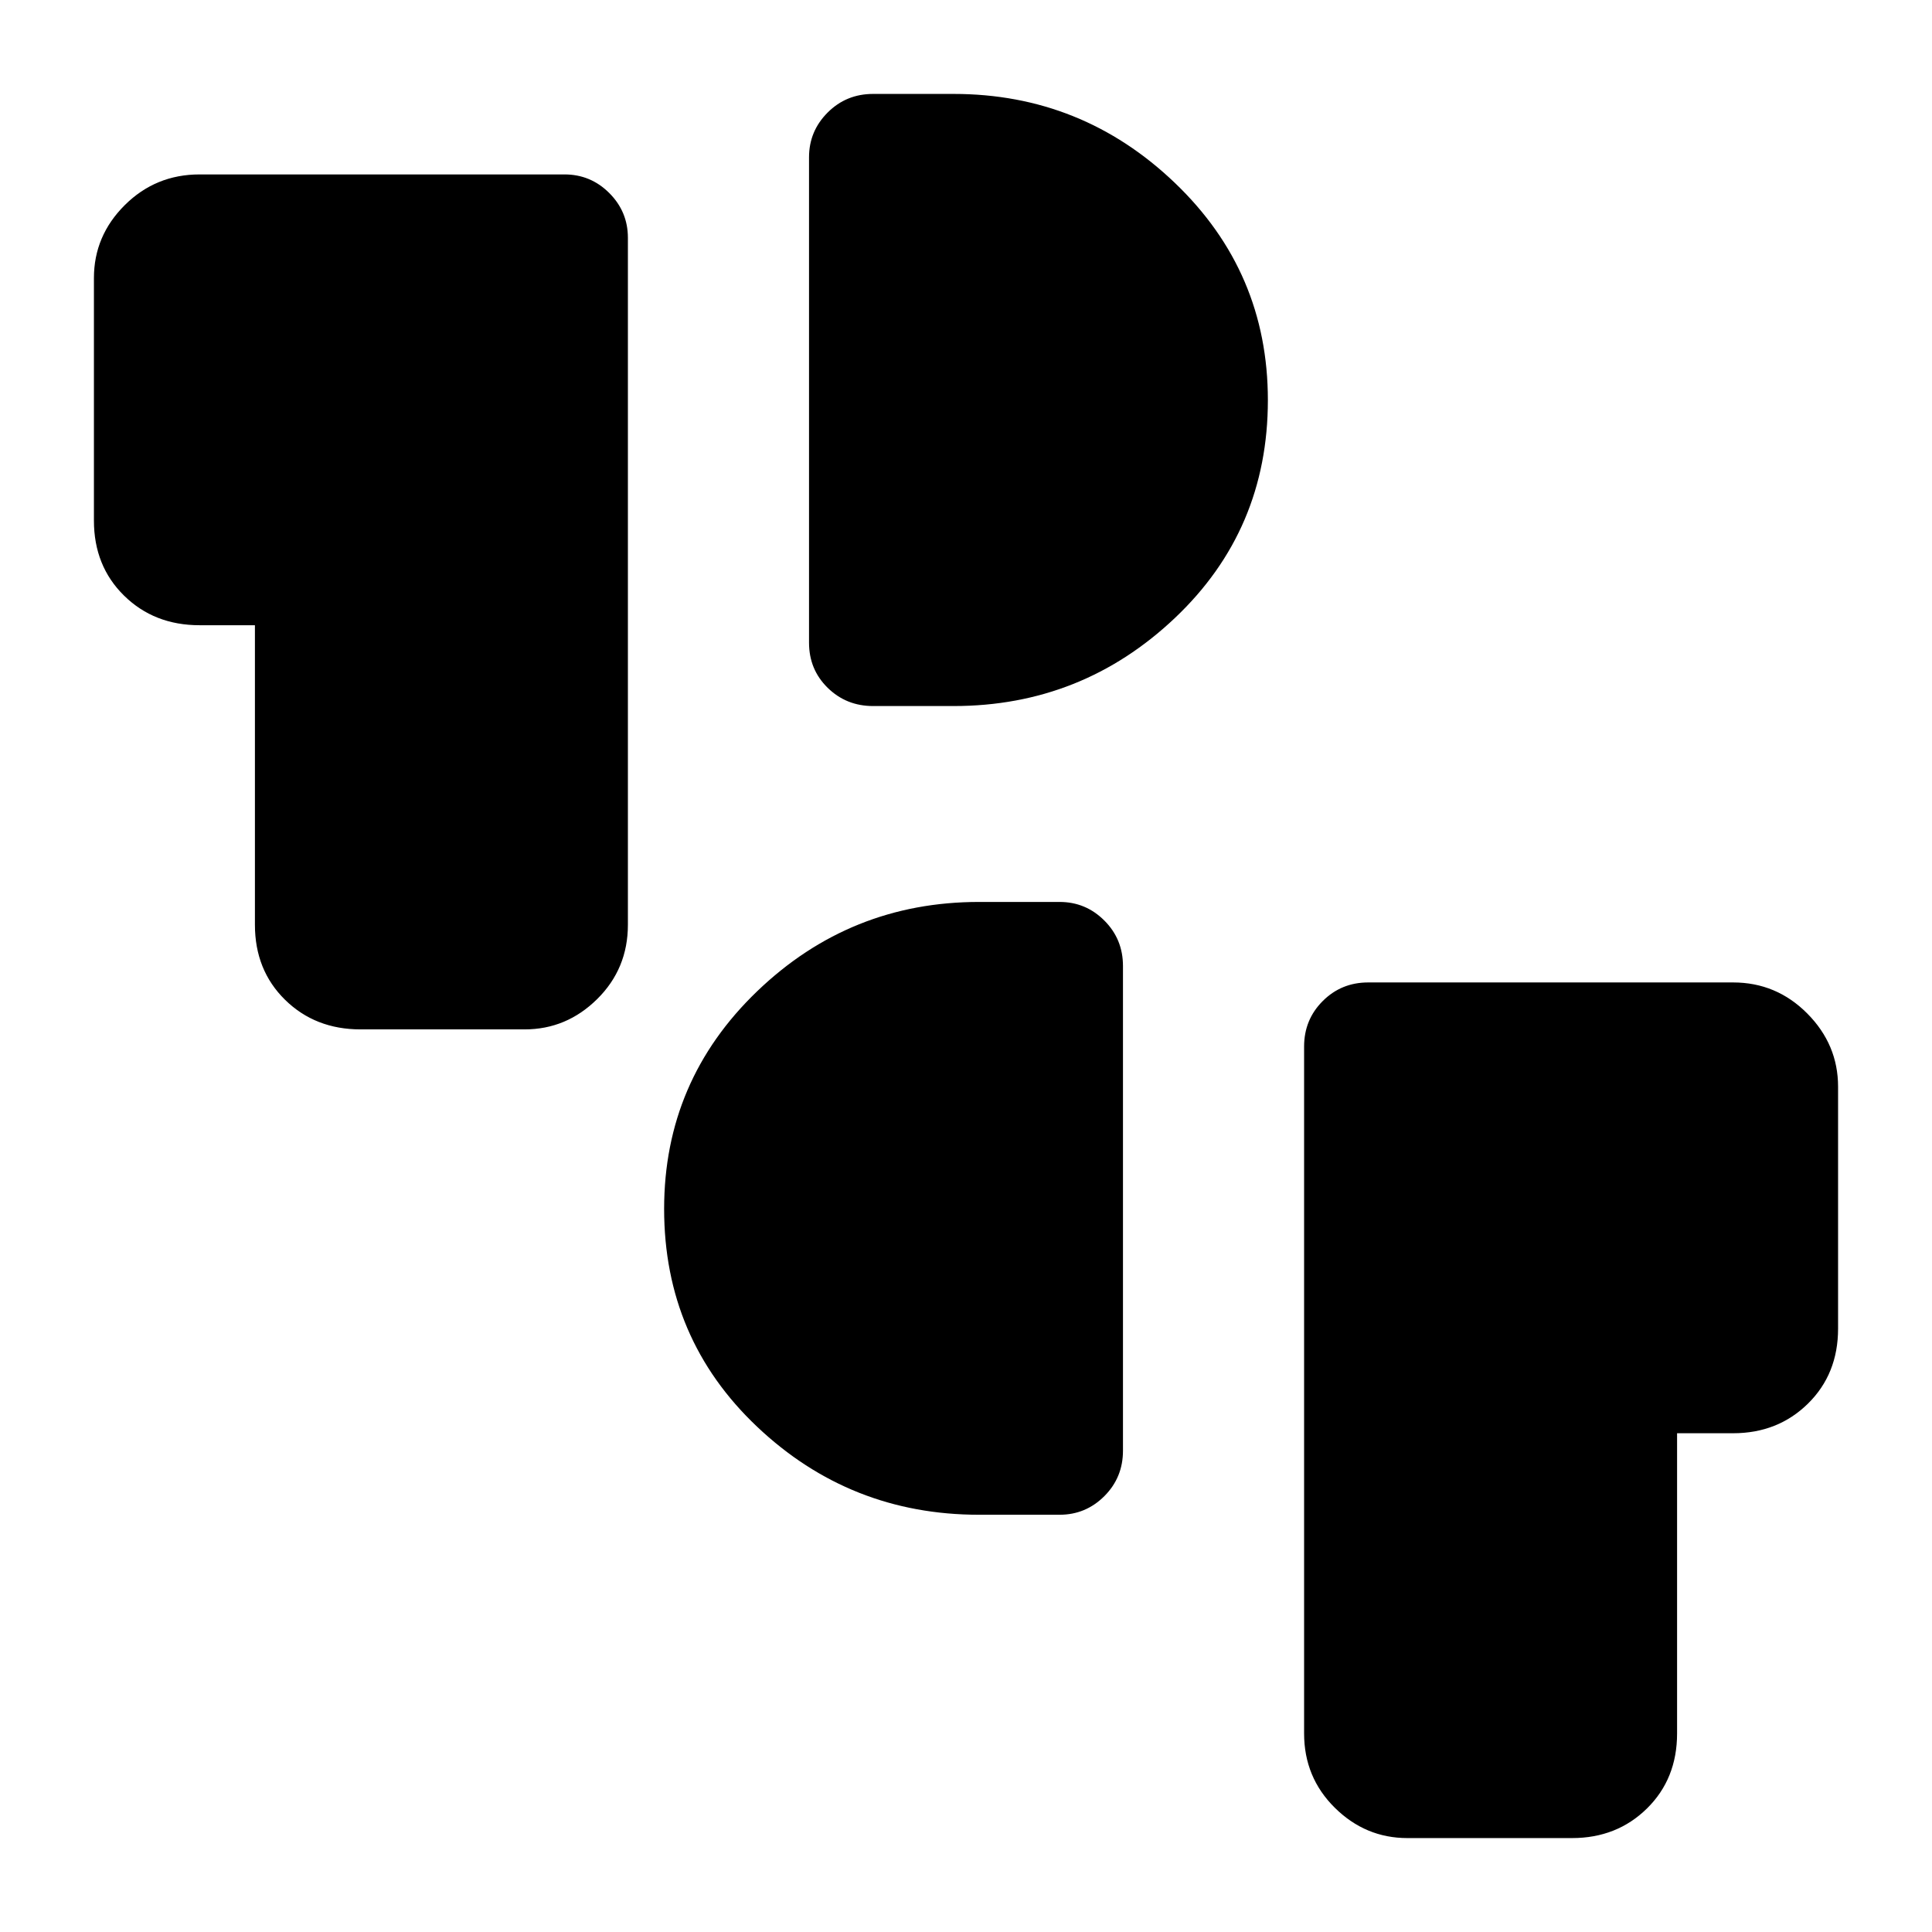 <svg xmlns="http://www.w3.org/2000/svg" height="40" viewBox="0 -960 960 960" width="40"><path d="M699.33-46.67q-20.83 0-36.08-15.08T648-98.67V-440q0-13.33 9.25-22.58 9.25-9.25 22.58-9.25h181.34q21.5 0 36.83 15.41Q913.33-441 913.33-420v120.17q0 22.56-14.96 37.28-14.97 14.72-37.2 14.72h-27.84v149.16q0 22.57-14.96 37.29-14.97 14.71-37.2 14.71h-81.84ZM486.5-207.33q-64.09 0-110.3-43.74Q330-294.8 330-359.3q0-63.7 46.2-108.12 46.21-44.41 110.3-44.41h40q13 0 22.25 9.25T558-480v240.83q0 13.34-9.25 22.59t-22.25 9.25h-40ZM179.17-448.5q-22.57 0-37.54-14.72-14.96-14.71-14.96-37.28v-148.83h-27.5q-22.57 0-37.54-14.72-14.96-14.72-14.96-37.28v-120.5q0-21 15.33-36.25t37.17-15.25H280.5q13 0 22.25 9.25t9.25 22.25v341.33q0 21.83-15.25 36.92-15.25 15.08-36.08 15.08h-81.5Zm254.66-160.67q-13.33 0-22.58-9.08-9.25-9.08-9.25-22.42v-241.16q0-13 9.25-22.25t22.58-9.25h40q63.76 0 109.97 44.22Q630-824.89 630-761.18q0 64.51-46.2 108.26-46.21 43.75-109.97 43.75h-40Z"/></svg>